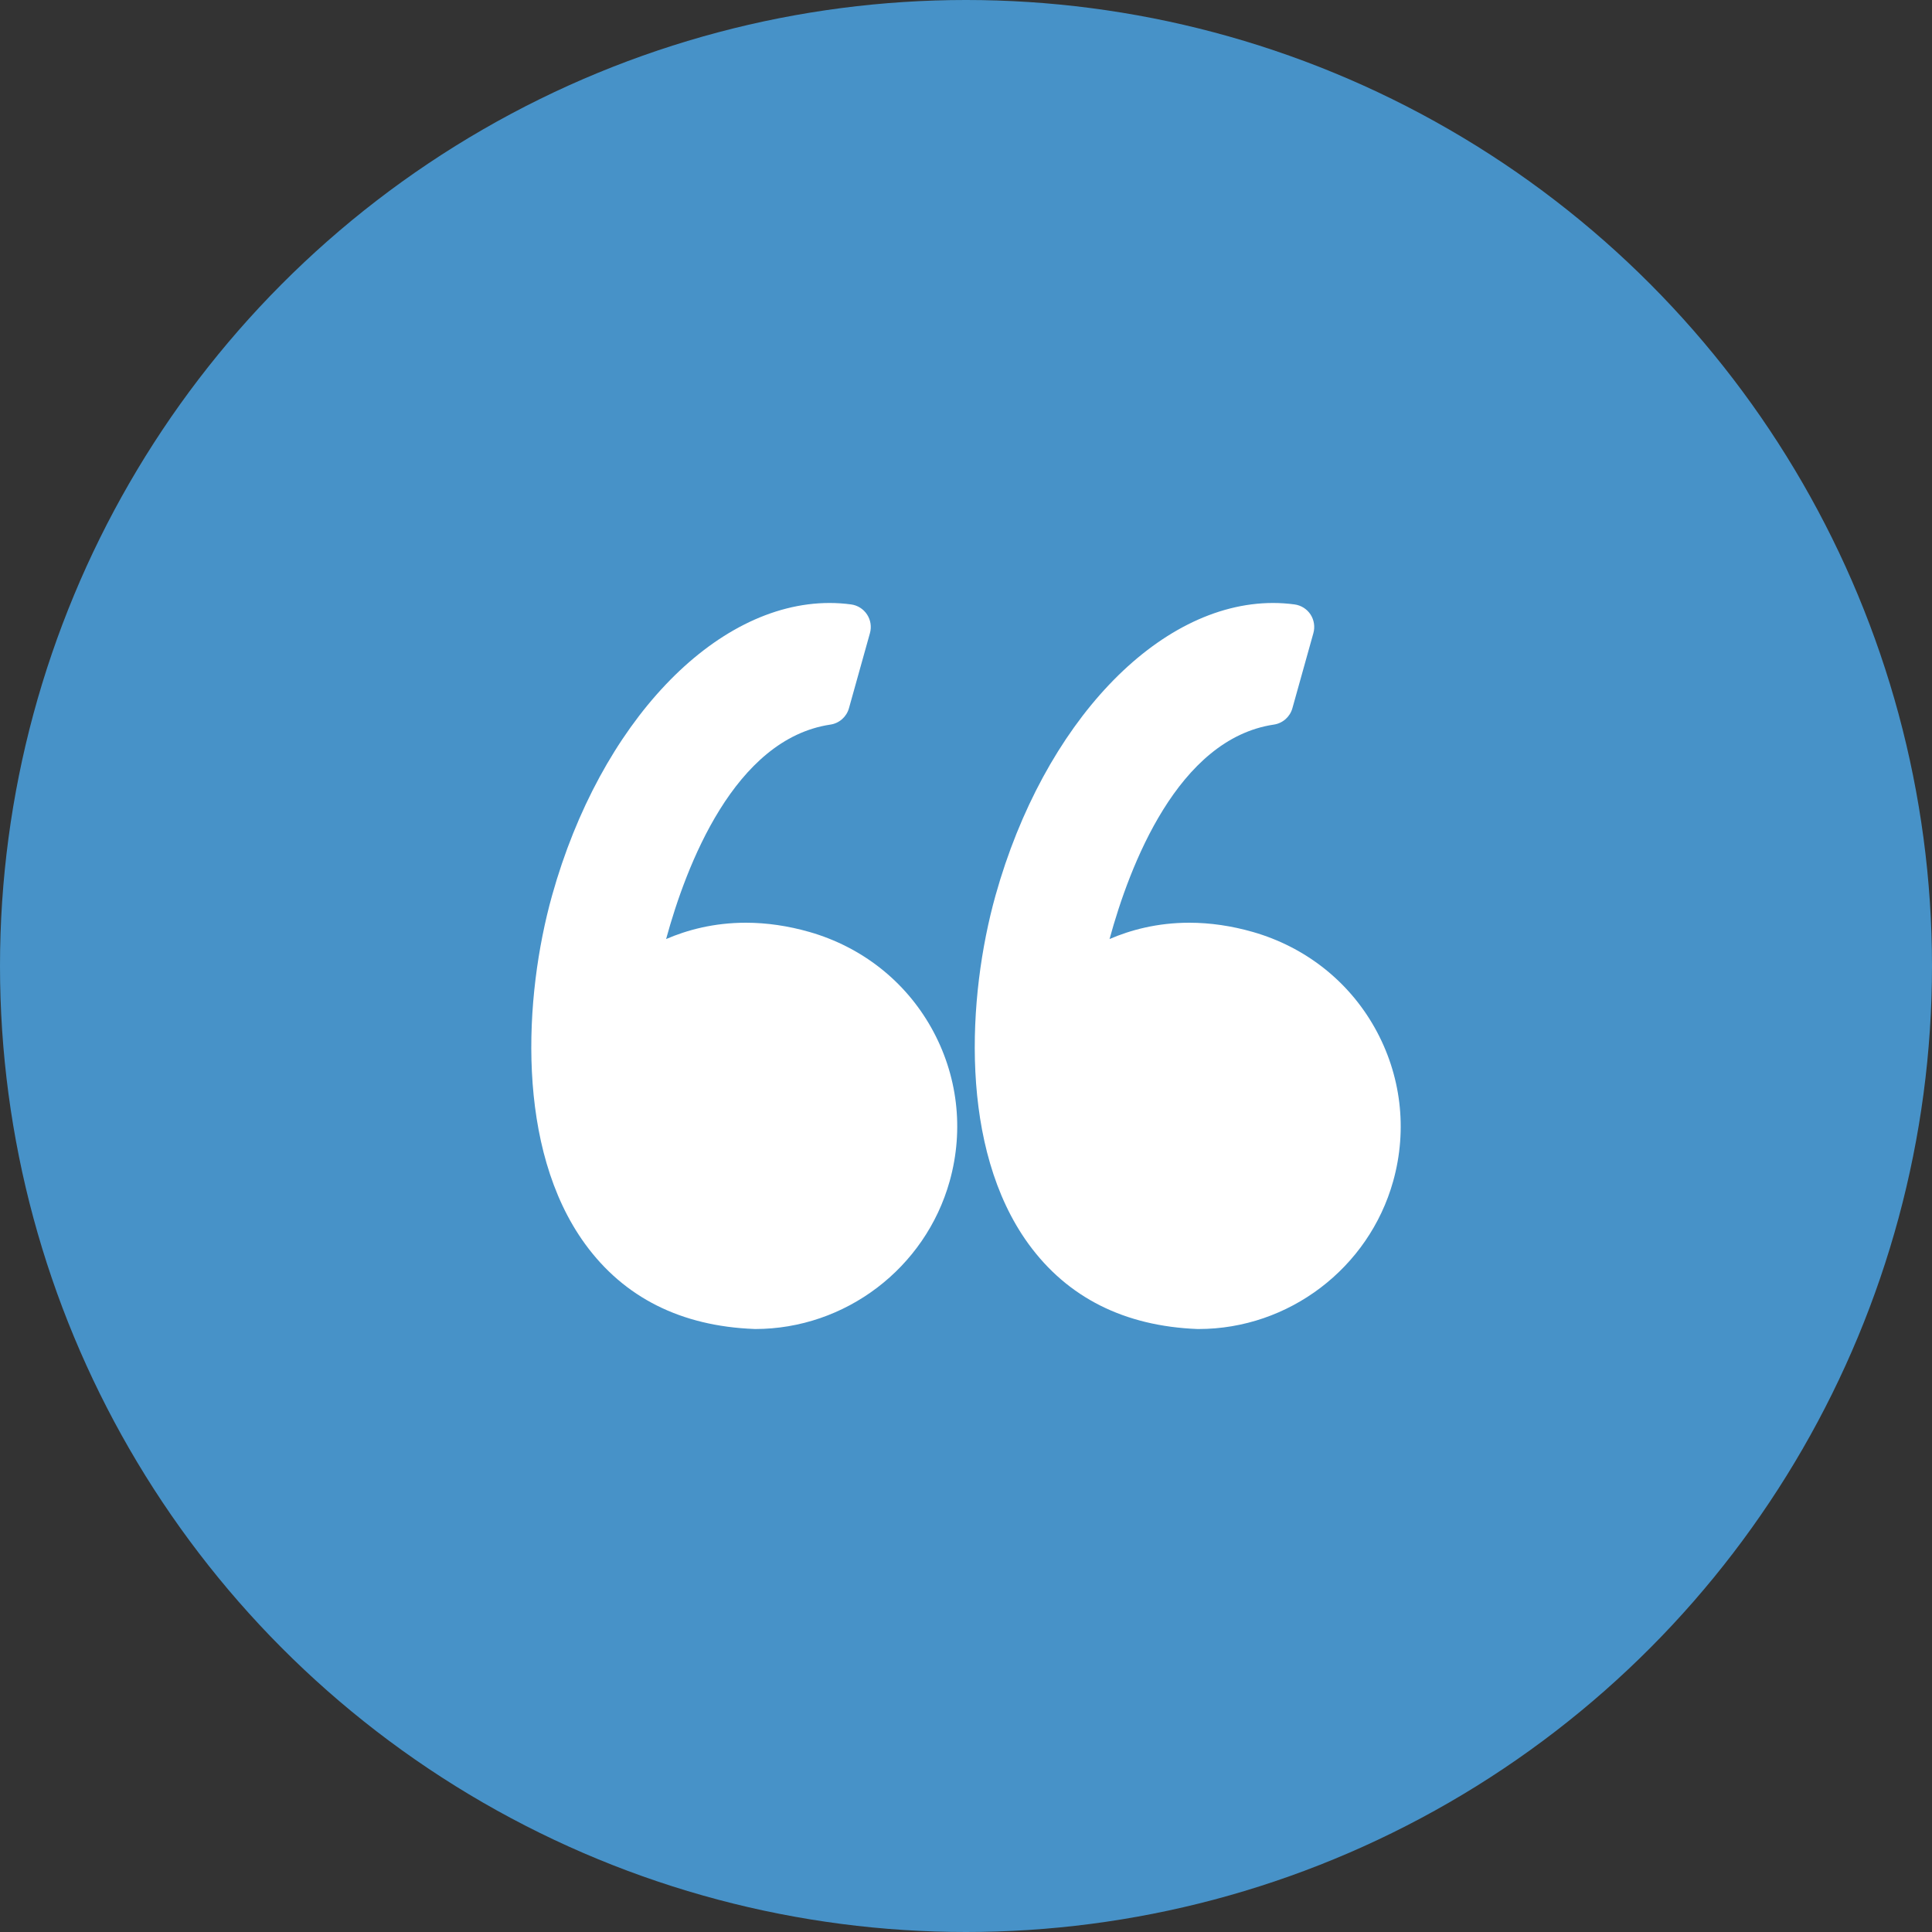 <svg width="40" height="40" viewBox="0 0 40 40" fill="none" xmlns="http://www.w3.org/2000/svg">
<rect x="0" y="0" width="40" height="40" fill="#333333" stroke="none"/>
<circle cx="20" cy="20" r="20" fill="#4792C8"/>
<g clip-path="url(#clip0_1_864)">
<path d="M16.761 19.296C16.318 19.169 15.874 19.104 15.443 19.104C14.777 19.104 14.222 19.256 13.791 19.442C14.206 17.922 15.204 15.298 17.192 15.002C17.376 14.975 17.527 14.842 17.577 14.662L18.011 13.109C18.048 12.977 18.026 12.836 17.951 12.722C17.876 12.608 17.756 12.532 17.621 12.514C17.474 12.494 17.325 12.484 17.176 12.484C14.79 12.484 12.427 14.974 11.43 18.54C10.845 20.632 10.673 23.777 12.115 25.757C12.922 26.865 14.099 27.456 15.614 27.515C15.62 27.516 15.626 27.516 15.632 27.516C17.501 27.516 19.158 26.257 19.662 24.455C19.963 23.378 19.827 22.248 19.279 21.274C18.736 20.31 17.842 19.607 16.761 19.296Z" fill="white"/>
<path d="M28.46 21.274C27.917 20.31 27.023 19.607 25.942 19.296C25.499 19.169 25.055 19.104 24.624 19.104C23.958 19.104 23.402 19.256 22.972 19.442C23.387 17.922 24.385 15.298 26.373 15.002C26.557 14.975 26.708 14.842 26.758 14.662L27.192 13.109C27.229 12.977 27.207 12.836 27.133 12.722C27.058 12.608 26.937 12.532 26.802 12.514C26.655 12.494 26.506 12.484 26.358 12.484C23.972 12.484 21.609 14.974 20.611 18.54C20.026 20.632 19.855 23.777 21.296 25.757C22.103 26.865 23.28 27.457 24.795 27.516C24.801 27.516 24.807 27.516 24.814 27.516C26.682 27.516 28.34 26.257 28.844 24.456C29.145 23.378 29.008 22.248 28.46 21.274Z" fill="white"/>
</g>
<defs>
<clipPath id="clip0_1_864">
<rect width="18" height="18" fill="white" transform="translate(11 11)"/>
</clipPath>
</defs>
</svg>
